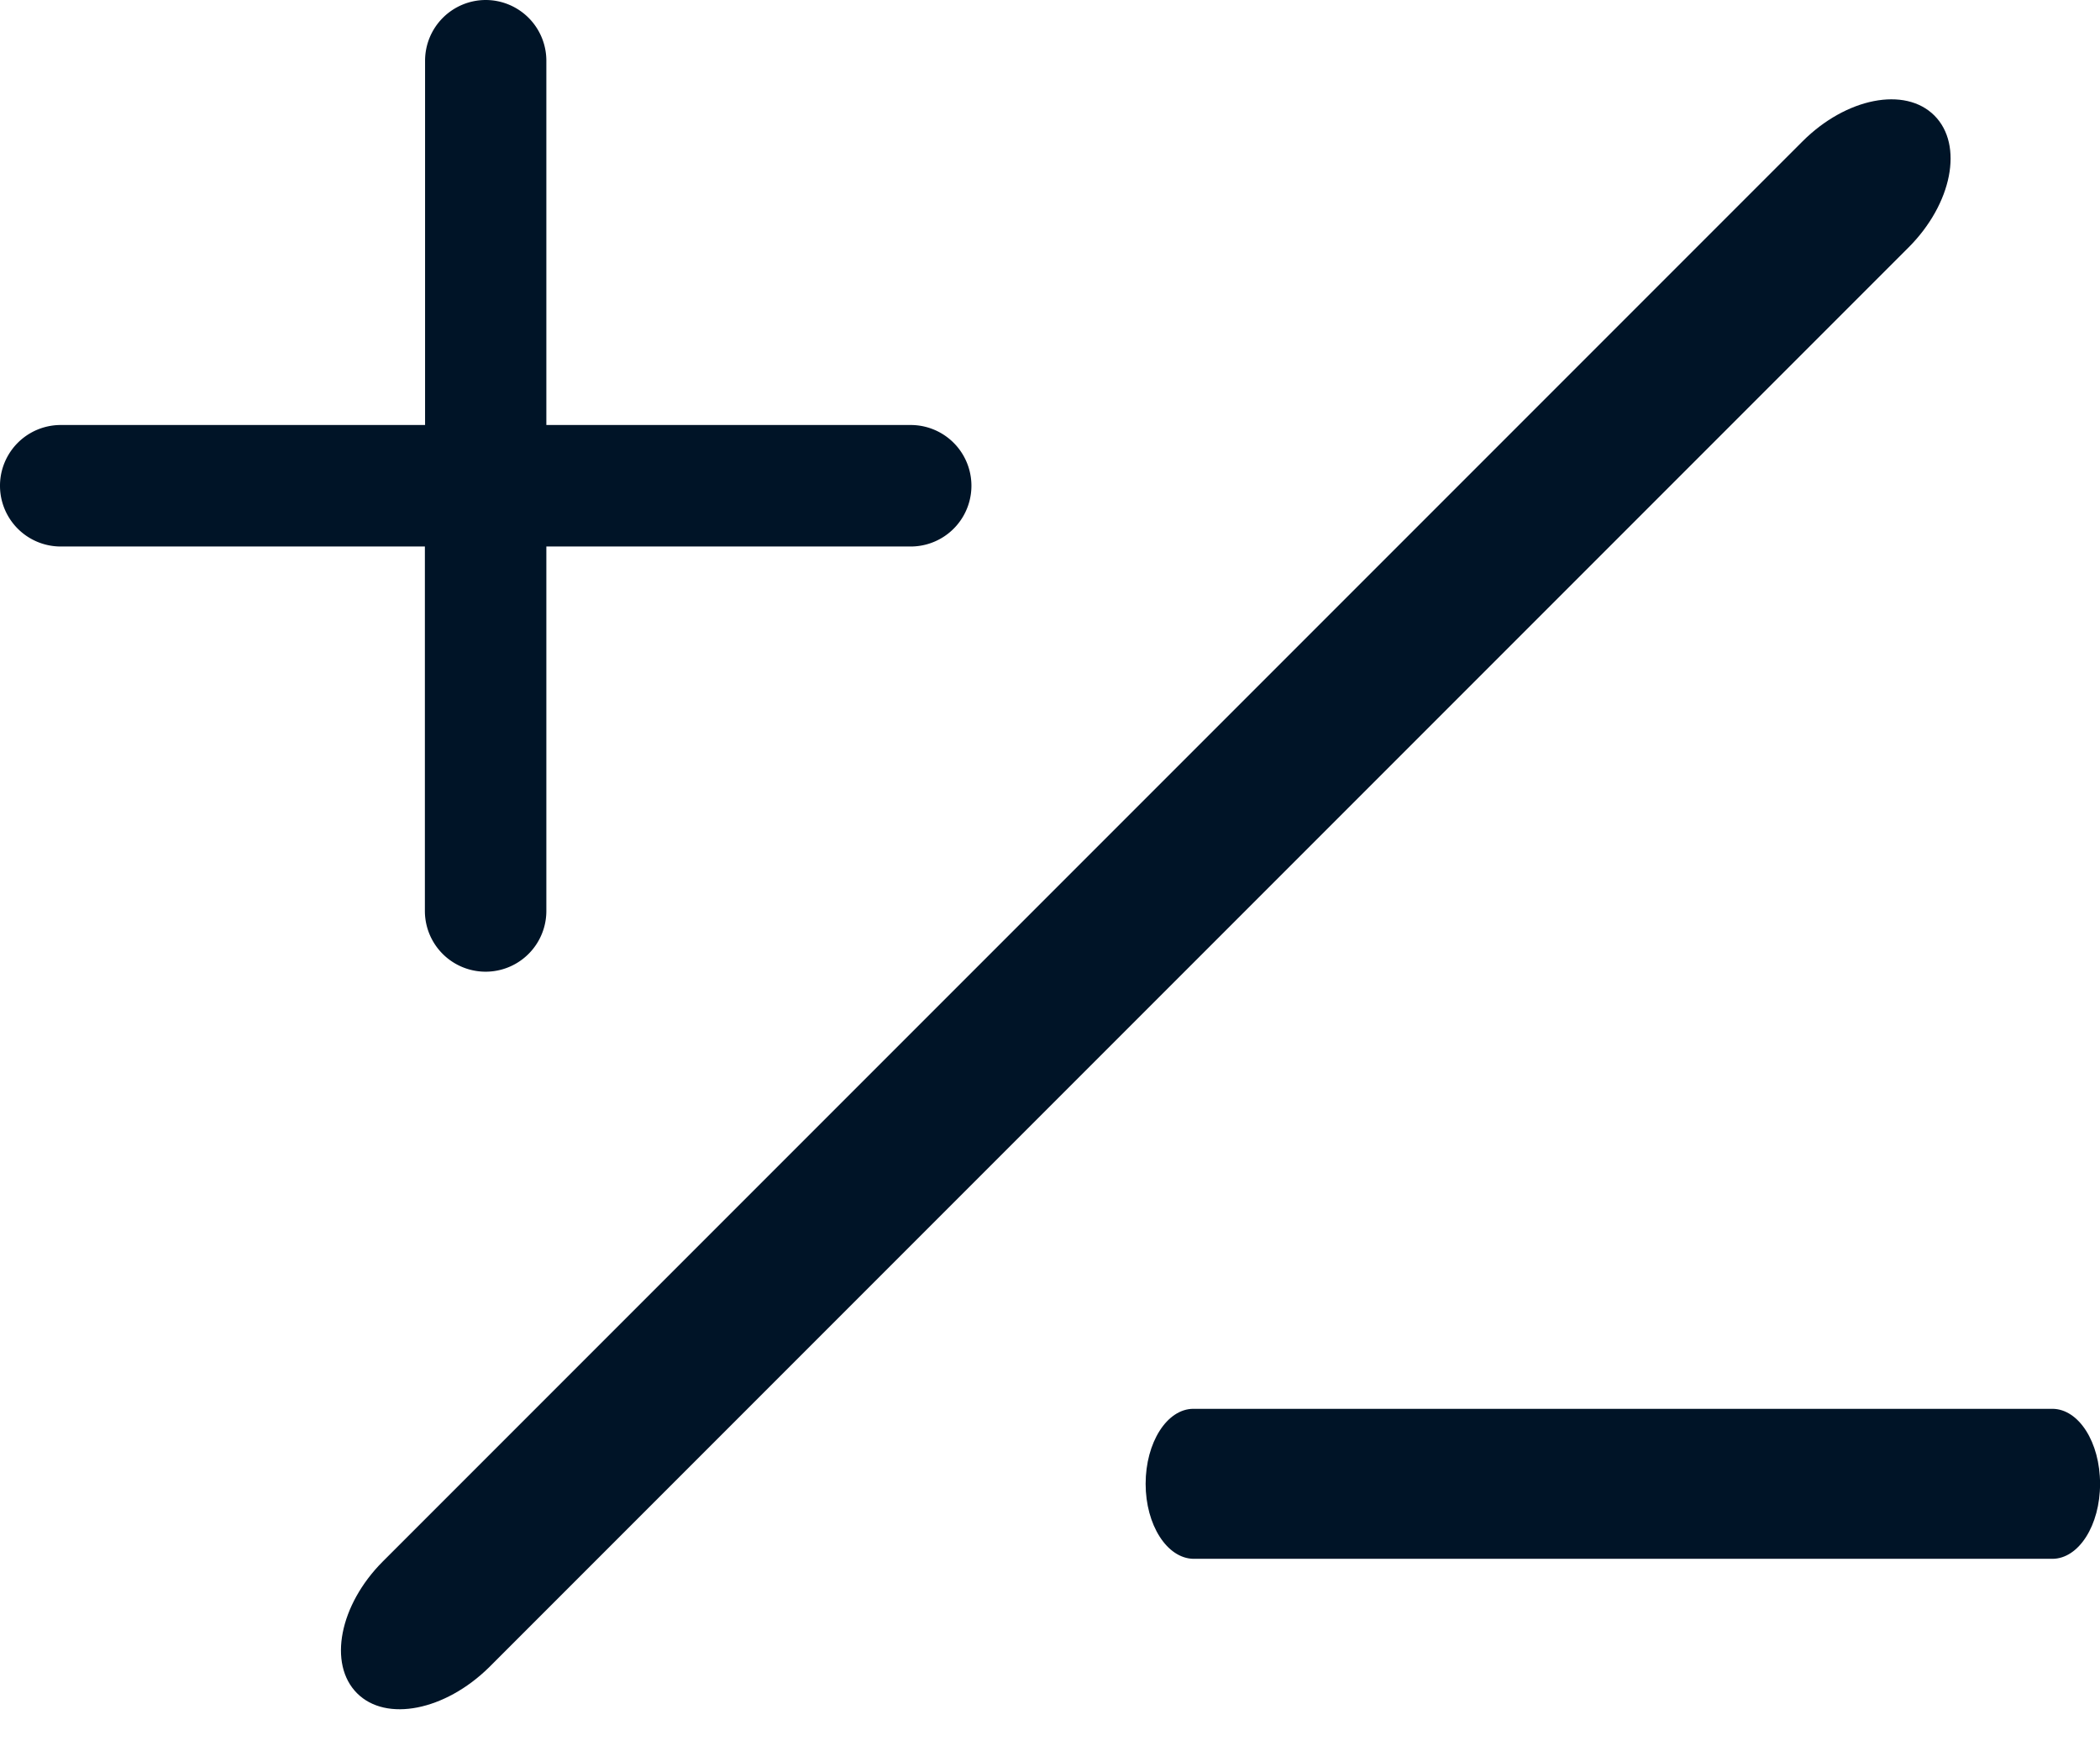 <svg xmlns="http://www.w3.org/2000/svg" width="33.609" height="27.933" viewBox="0 0 33.609 27.933">
  <g id="Gruppe_3954" data-name="Gruppe 3954" transform="translate(-126.178 -379.067)">
    <path id="plus" d="M405.775,93a.972.972,0,0,0-.972.972V99.8h-5.831a.972.972,0,1,0,0,1.944H404.8v5.831a.972.972,0,1,0,1.944,0v-5.831h5.831a.972.972,0,1,0,0-1.944h-5.831V93.972a.972.972,0,0,0-.972-.972Z" transform="translate(-271.822 286.067)" fill="#001427"/>
    <g id="Icon" transform="translate(156.288 380.067) rotate(45)">
      <path id="outline2" d="M1.2,35.7c-.661,0-1.2-.8-1.2-1.785V1.785C0,.8.535,0,1.2,0s1.2.8,1.2,1.785V33.912C2.392,34.9,1.858,35.7,1.2,35.7Z" fill="#001427"/>
    </g>
    <g id="Icon-2" data-name="Icon" transform="translate(159.788 401.608) rotate(90)">
      <path id="outline2-2" data-name="outline2" d="M1.2,15.275c-.661,0-1.2-.342-1.2-.764V.764C0,.342.535,0,1.2,0s1.2.342,1.2.764V14.511C2.392,14.933,1.858,15.275,1.2,15.275Z" fill="#001427"/>
    </g>
  </g>
</svg>
